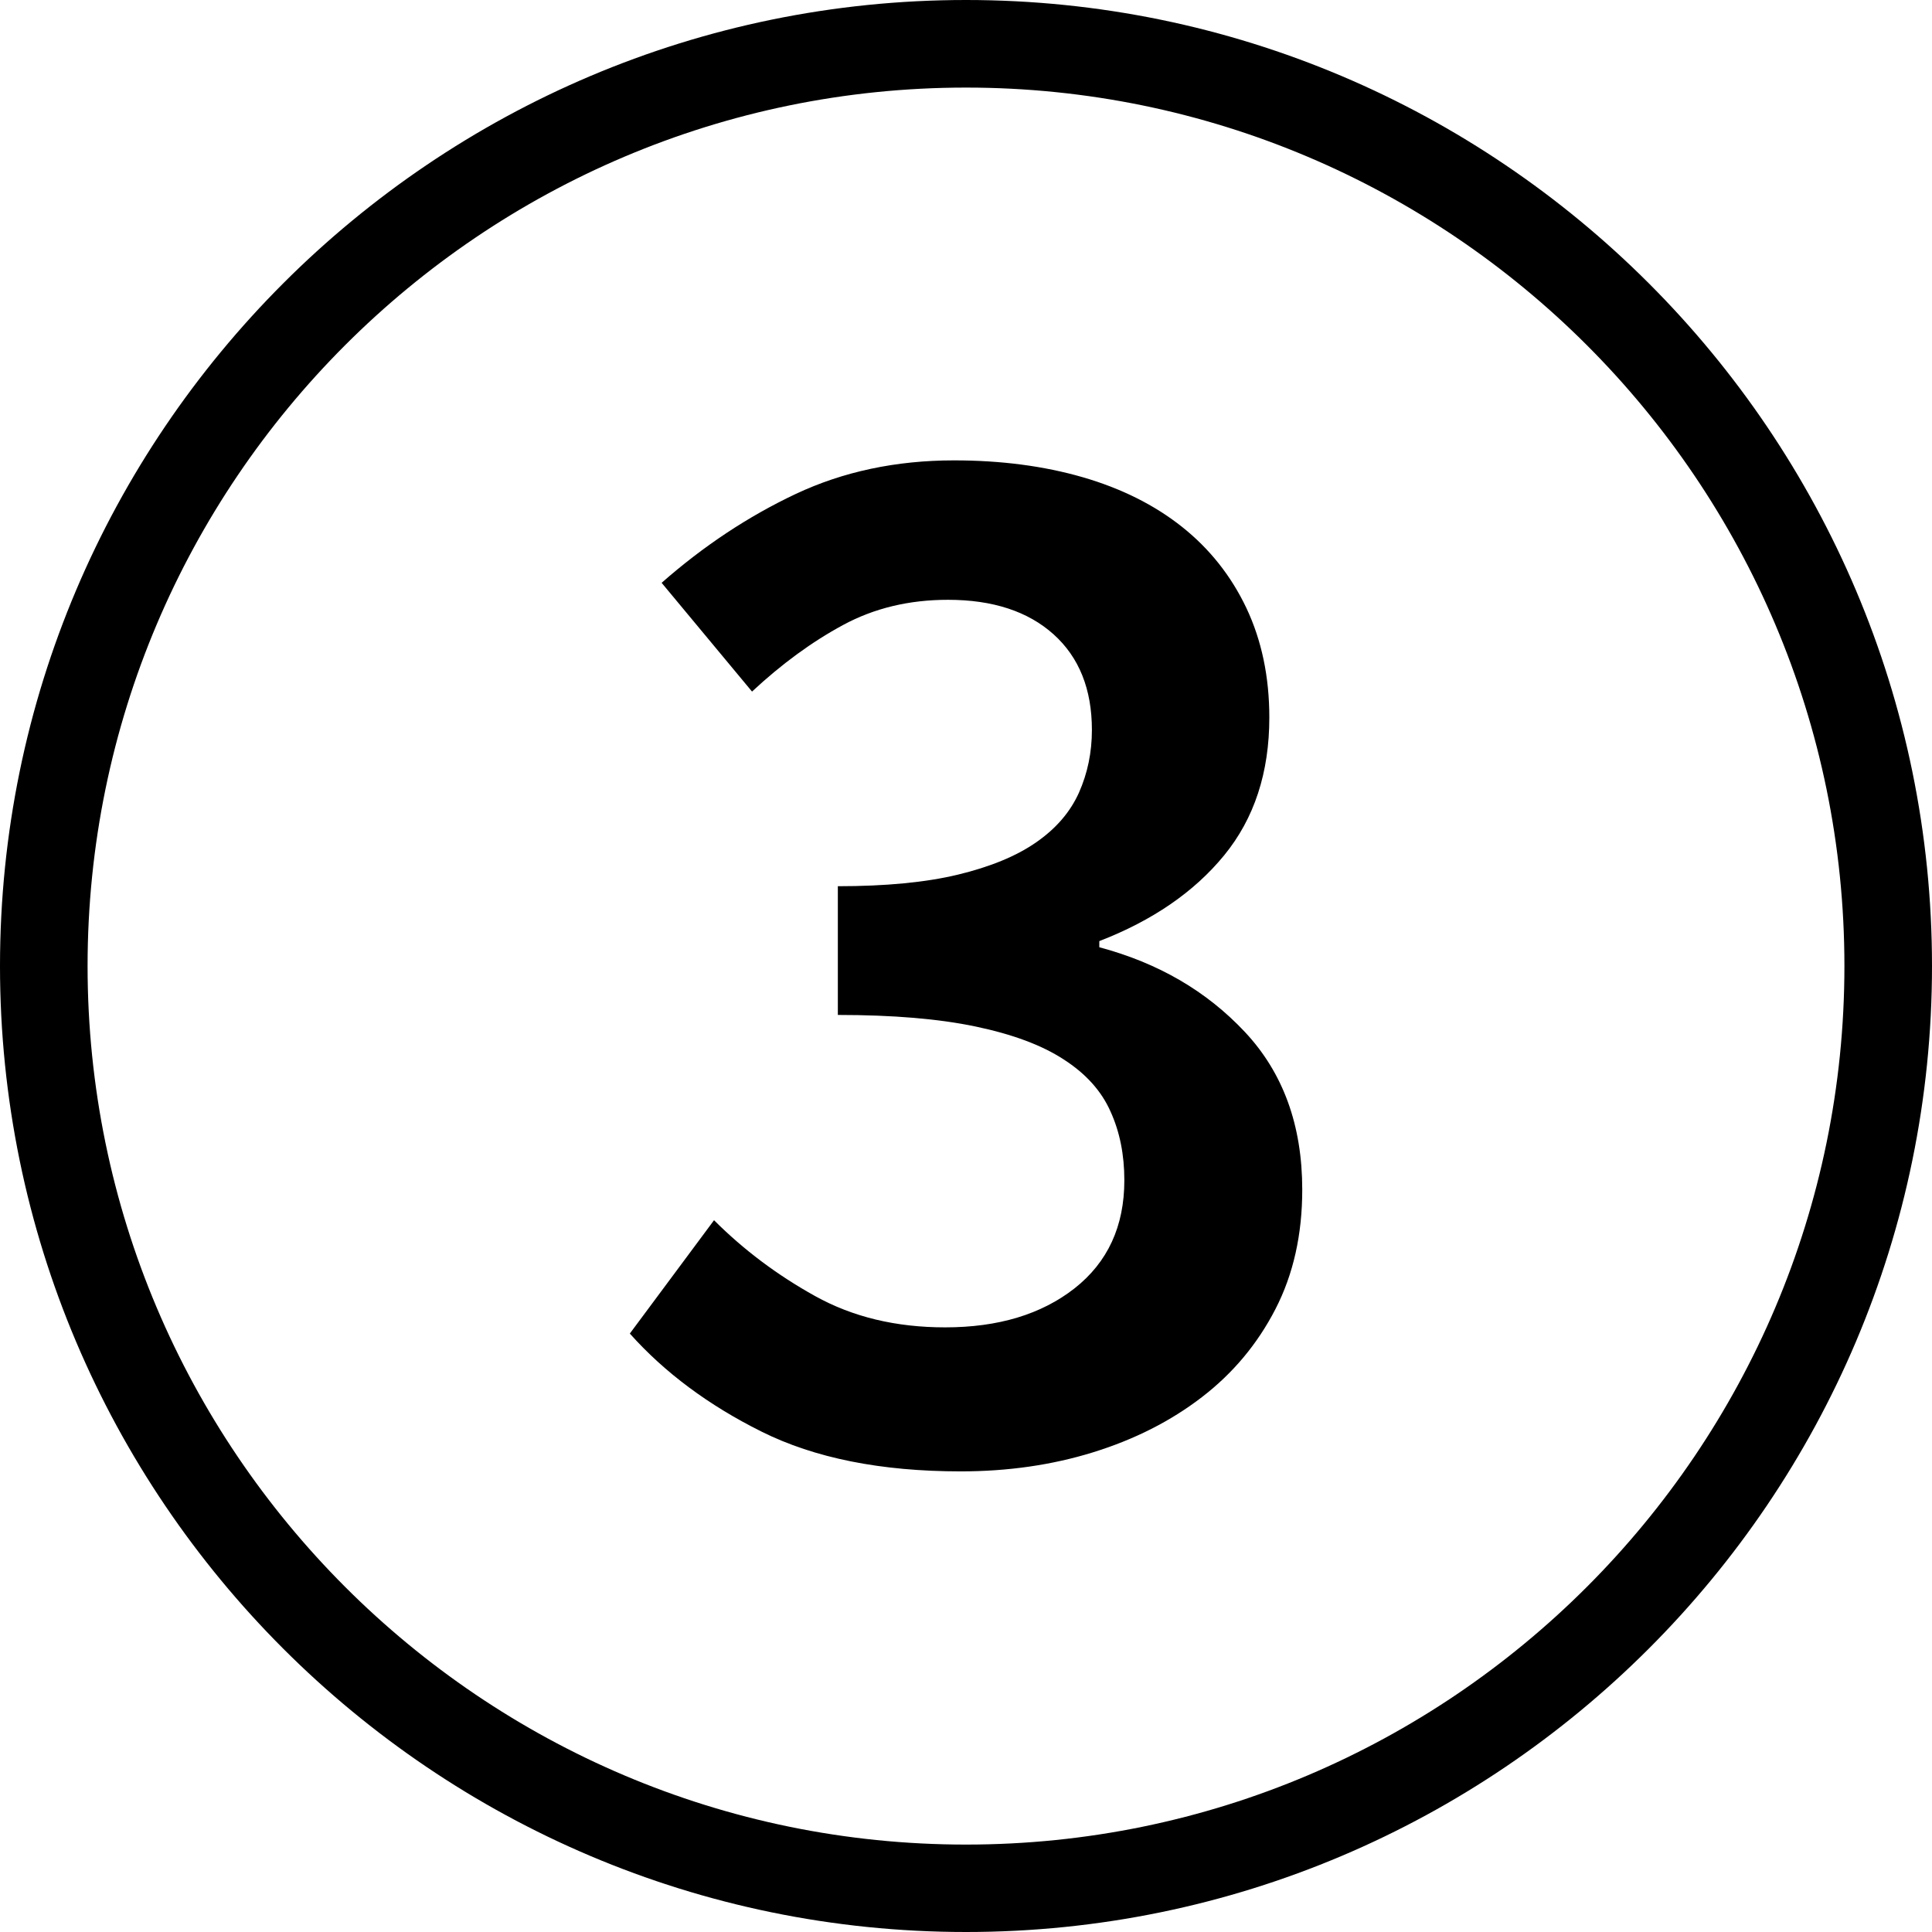 <svg viewBox="0 0 24 24" class="values-icon" data-use="/cms/svg/site/nst3xcjc347.24.svg#new_3"><path d="M12 0C5.384 0 0 5.384 0 12s5.384 12 12 12s12-5.384 12-12S18.618 0 12 0zM12 22.914C5.983 22.914 1.088 18.017 1.088 12S5.983 1.088 12 1.088s10.912 4.895 10.912 10.912S18.017 22.914 12 22.914zM15.463 12.818c0.476 0.507 0.714 1.16 0.714 1.96c0 0.559-0.111 1.053-0.333 1.484c-0.222 0.431-0.526 0.796-0.914 1.094c-0.387 0.298-0.838 0.526-1.351 0.685c-0.513 0.159-1.062 0.237-1.645 0.237c-0.99 0-1.814-0.165-2.474-0.494c-0.659-0.328-1.205-0.735-1.636-1.218l1.046-1.408c0.368 0.368 0.785 0.681 1.255 0.942c0.47 0.261 1.007 0.389 1.616 0.389c0.659 0 1.194-0.161 1.608-0.485c0.411-0.324 0.618-0.77 0.618-1.342c0-0.318-0.057-0.603-0.172-0.855c-0.113-0.255-0.307-0.47-0.581-0.646c-0.272-0.178-0.637-0.313-1.094-0.409s-1.027-0.144-1.712-0.144v-1.599c0.596 0 1.094-0.048 1.492-0.144s0.722-0.228 0.97-0.4s0.424-0.376 0.533-0.618c0.107-0.241 0.161-0.5 0.161-0.779c0-0.507-0.159-0.903-0.476-1.188s-0.755-0.429-1.312-0.429c-0.483 0-0.916 0.104-1.303 0.313c-0.387 0.209-0.764 0.485-1.131 0.827l-1.123-1.351c0.52-0.457 1.075-0.825 1.664-1.103c0.59-0.278 1.247-0.418 1.969-0.418c0.583 0 1.116 0.07 1.597 0.209c0.481 0.139 0.894 0.346 1.236 0.618c0.342 0.272 0.609 0.609 0.798 1.007c0.189 0.4 0.285 0.853 0.285 1.36c0 0.685-0.187 1.255-0.561 1.712c-0.374 0.457-0.892 0.811-1.551 1.066v0.076C14.389 11.963 14.987 12.311 15.463 12.818z"></path></svg>